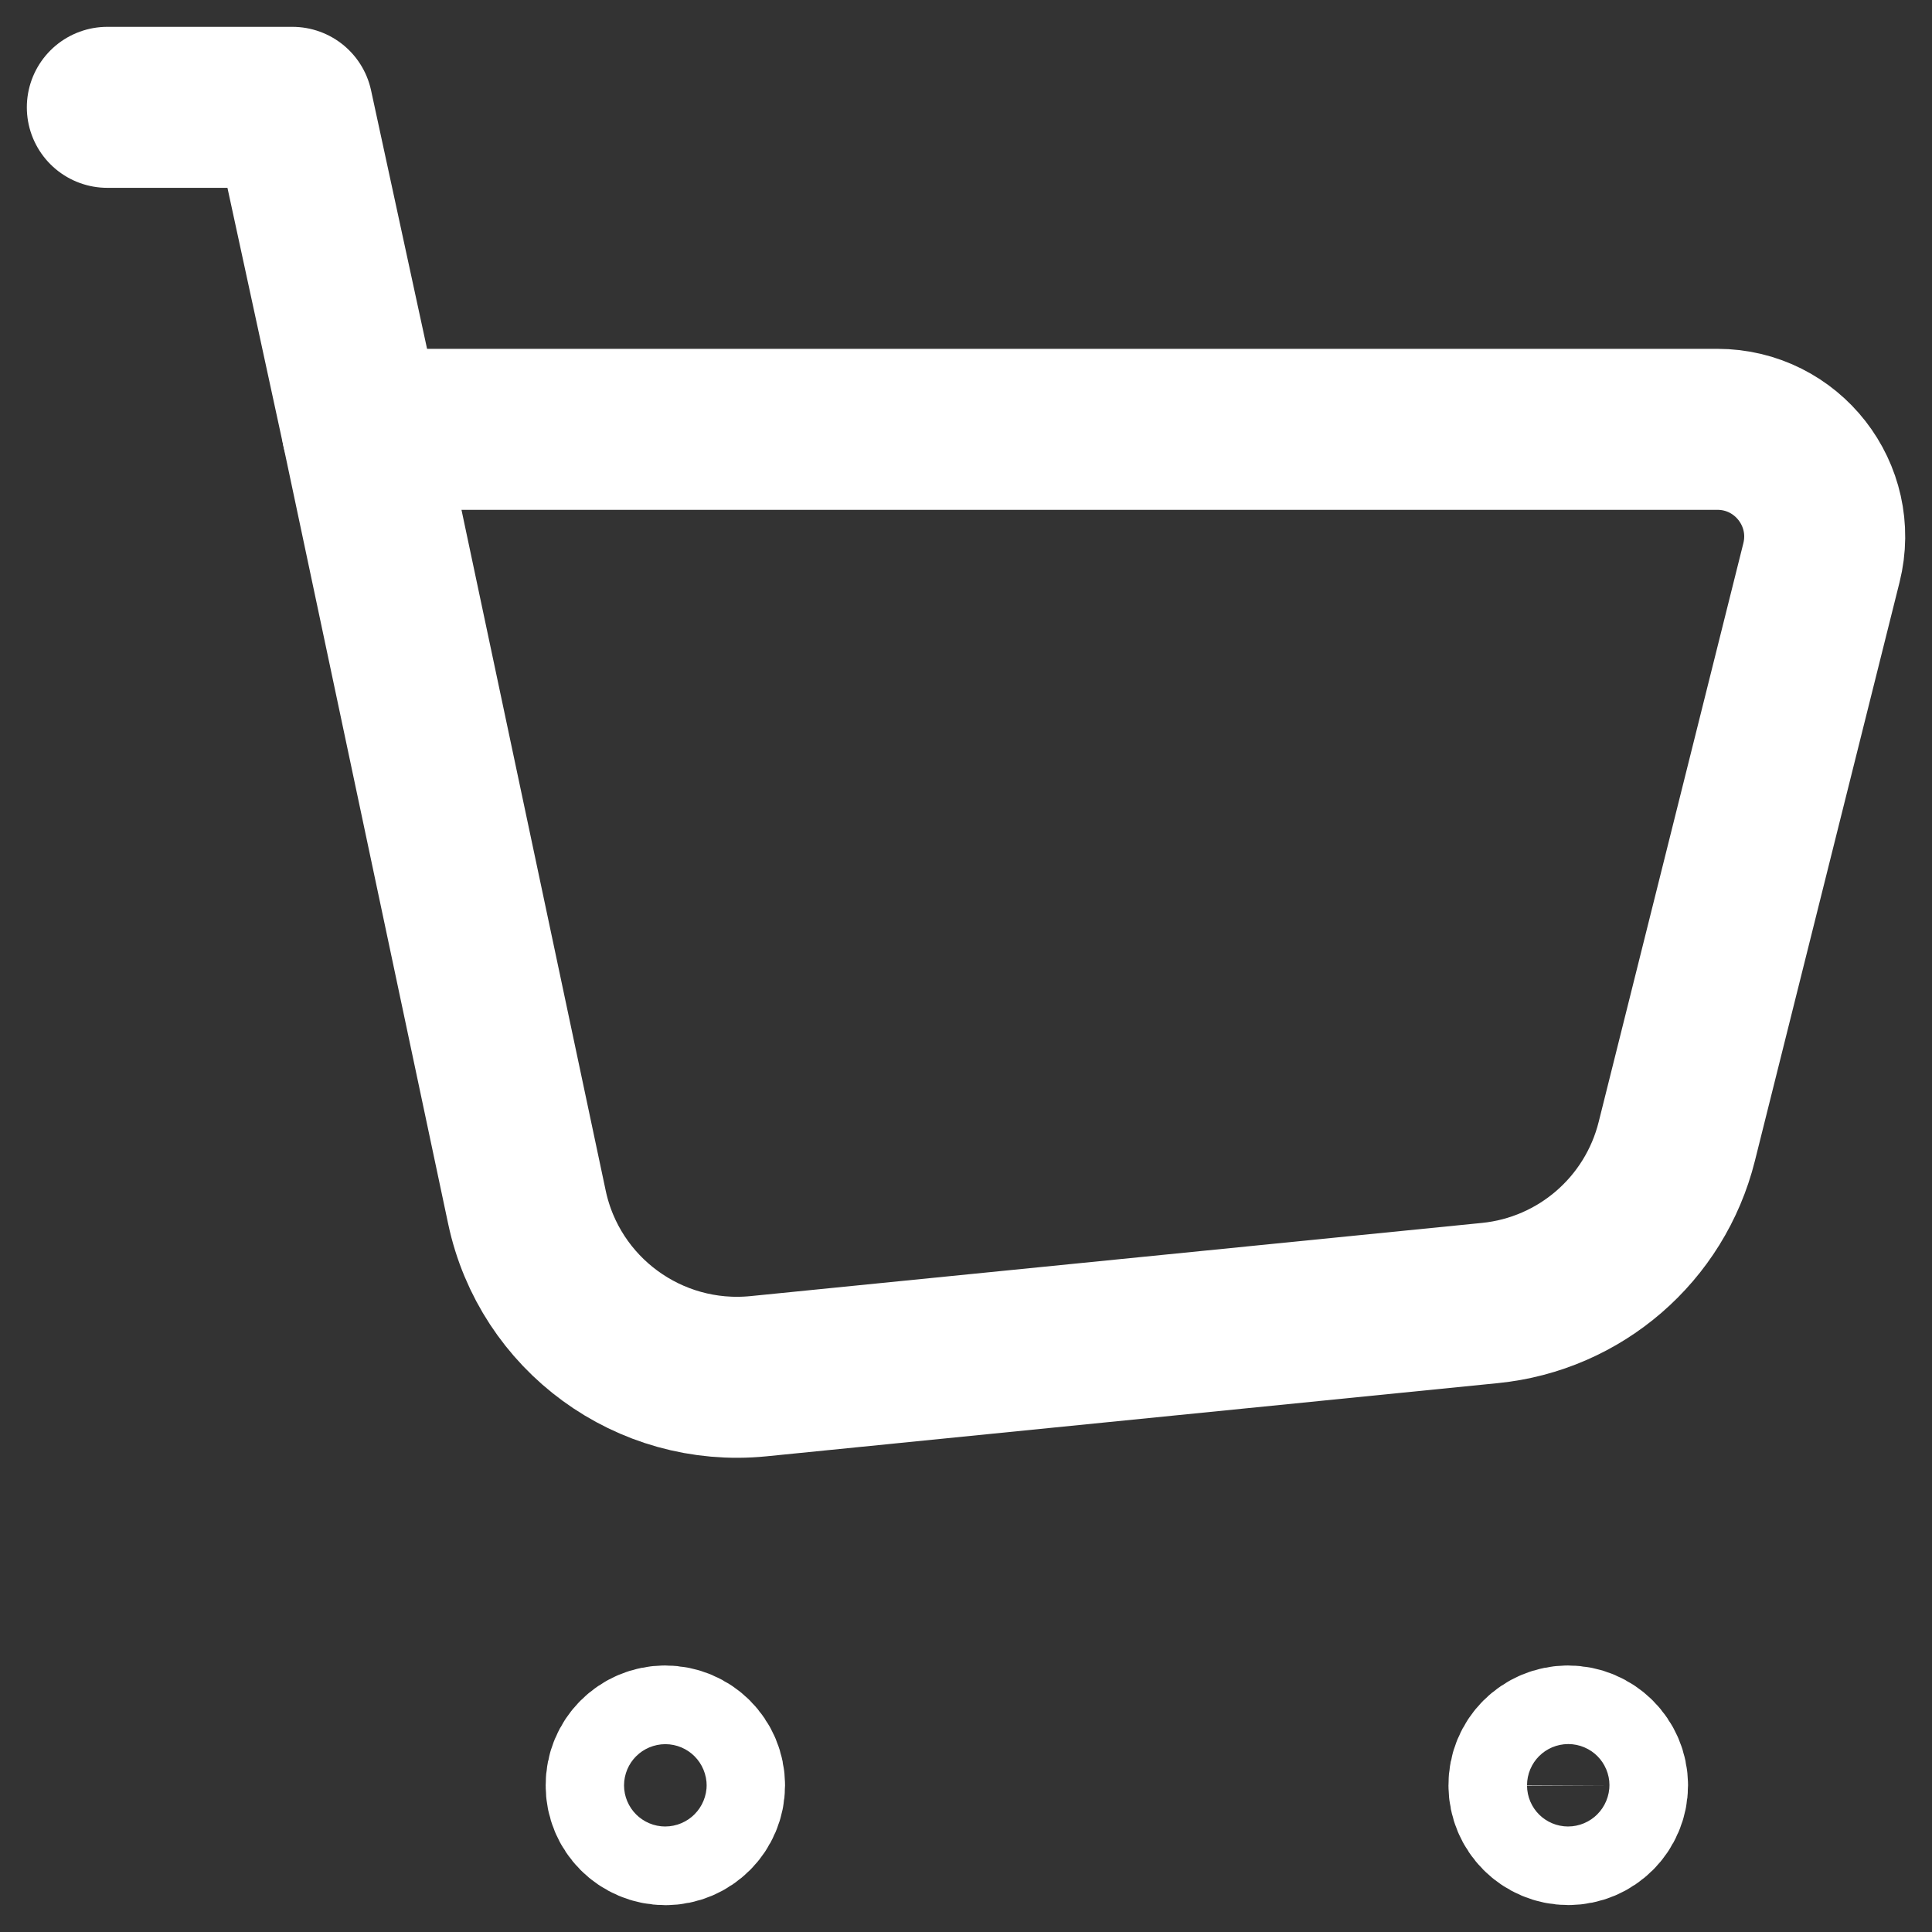 <svg width="18" height="18" viewBox="0 0 18 18" fill="none" xmlns="http://www.w3.org/2000/svg">
<rect x="0" y="0" width="18" height="18" fill="#333333" stroke="none"/>
<path d="M4.909 11.246L3.374 4H16C16.651 4 17.128 4.611 16.97 5.243L15.622 10.635C15.417 11.454 14.721 12.056 13.881 12.14L7.065 12.822C6.049 12.923 5.12 12.244 4.909 11.246Z" stroke="white" stroke-width="1.5" stroke-linecap="round" stroke-linejoin="round"/>
<path d="M3.374 4L2.724 1H1" stroke="white" stroke-width="1.5" stroke-linecap="round" stroke-linejoin="round"/>
<path d="M14.609 16.267C14.407 16.267 14.243 16.431 14.245 16.633C14.245 16.835 14.409 16.999 14.611 16.999C14.813 16.999 14.977 16.835 14.977 16.633C14.976 16.431 14.812 16.267 14.609 16.267Z" stroke="white" stroke-width="1.5" stroke-linecap="round" stroke-linejoin="round"/>
<path d="M6.197 16.267C5.996 16.267 5.832 16.431 5.834 16.633C5.832 16.836 5.997 17 6.199 17C6.401 17 6.564 16.836 6.564 16.634C6.564 16.431 6.401 16.267 6.197 16.267Z" stroke="white" stroke-width="1.5" stroke-linecap="round" stroke-linejoin="round"/>
</svg>
